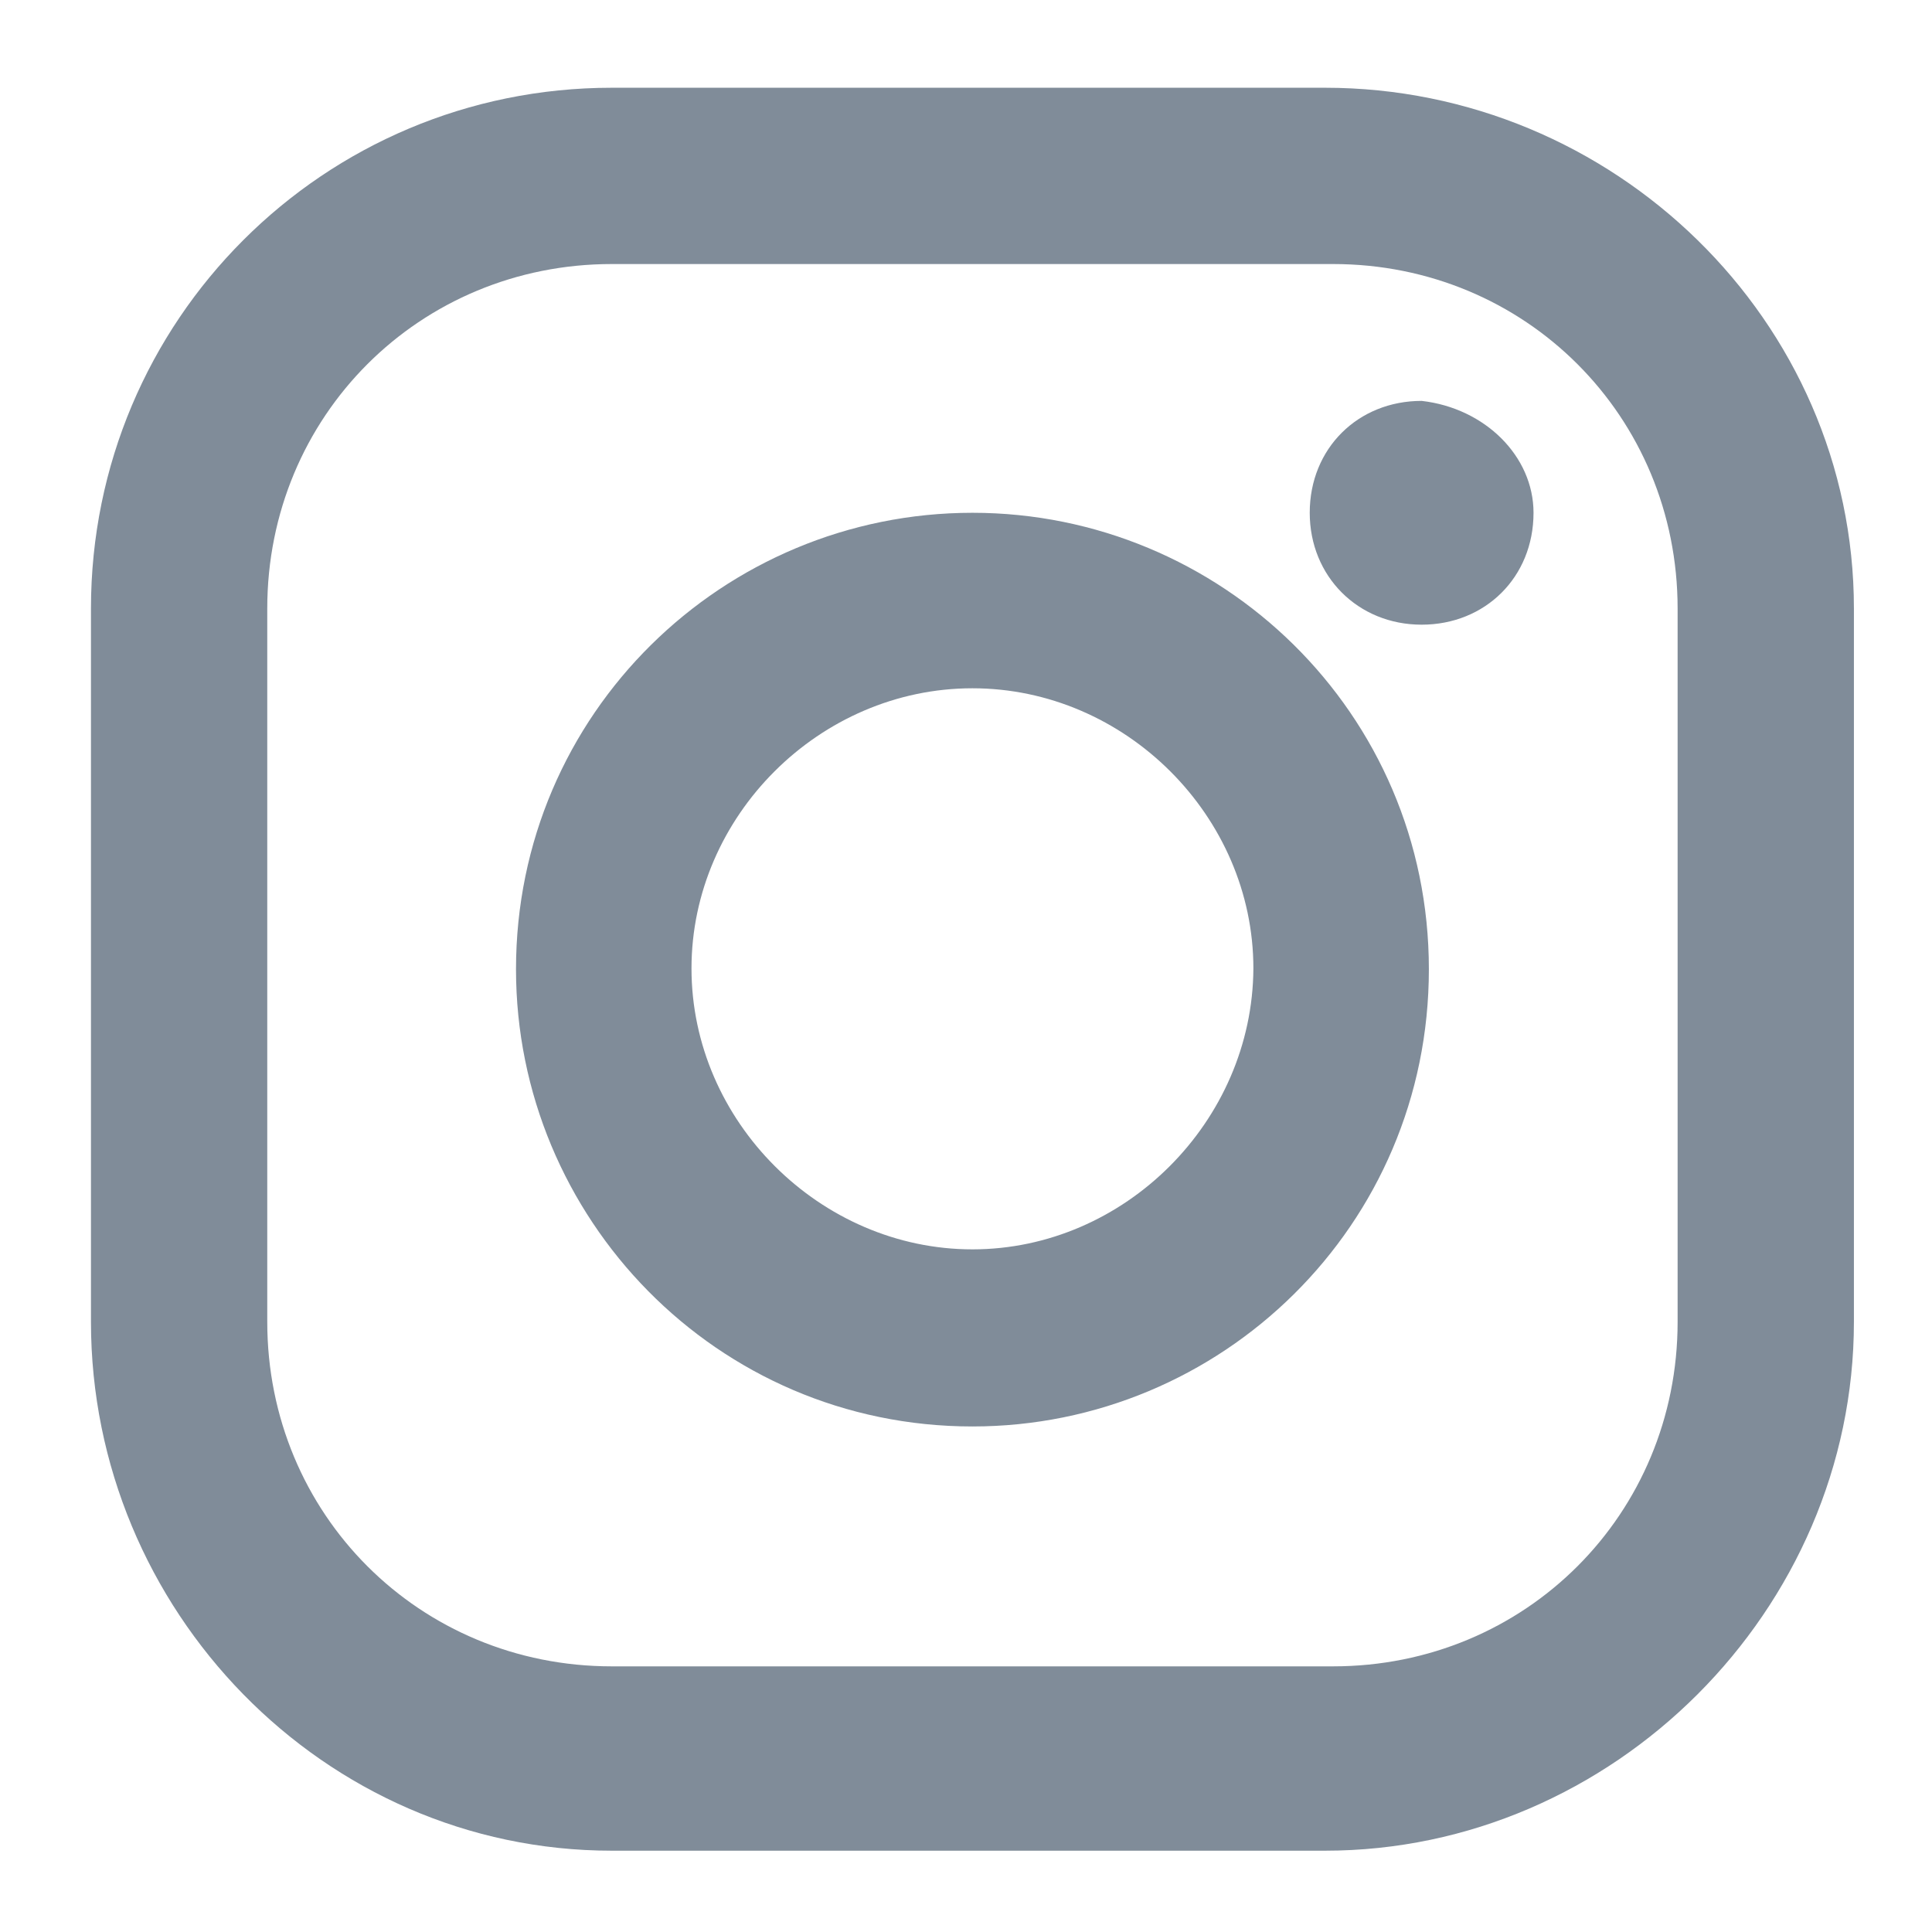 <svg xmlns="http://www.w3.org/2000/svg" width="24" height="24" viewBox="0 0 24 24"><g fill="#808C99"><path d="M20.34 15.72c0 2.39-1.89 4.28-4.28 4.28H7.1c-2.39 0-4.28-1.89-4.28-4.28V6.86c0-2.39 1.89-4.28 4.28-4.28h8.96c2.39 0 4.28 1.89 4.28 4.28v8.86zM15.96.39H7.1C3.52.39.63 3.28.63 6.86v8.86c0 3.58 2.89 6.57 6.47 6.57h8.86c3.58 0 6.57-2.99 6.57-6.57V6.86c0-3.58-2.99-6.47-6.57-6.47" transform="translate(.5 .7)"/><path d="M11.58 14.82c-1.89 0-3.49-1.59-3.49-3.49 0-1.89 1.59-3.48 3.49-3.48 1.9 0 3.49 1.59 3.49 3.48-.01 1.9-1.6 3.49-3.49 3.49m0-9.15c-3.09 0-5.67 2.49-5.67 5.67 0 3.09 2.49 5.68 5.67 5.68 3.09 0 5.67-2.49 5.67-5.68 0-3.19-2.59-5.67-5.67-5.67M18.55 5.67c0 .8-.6 1.39-1.39 1.39-.79 0-1.39-.6-1.39-1.39 0-.8.6-1.39 1.39-1.39.79.09 1.39.69 1.39 1.39" transform="translate(.5 .7)"/></g></svg>